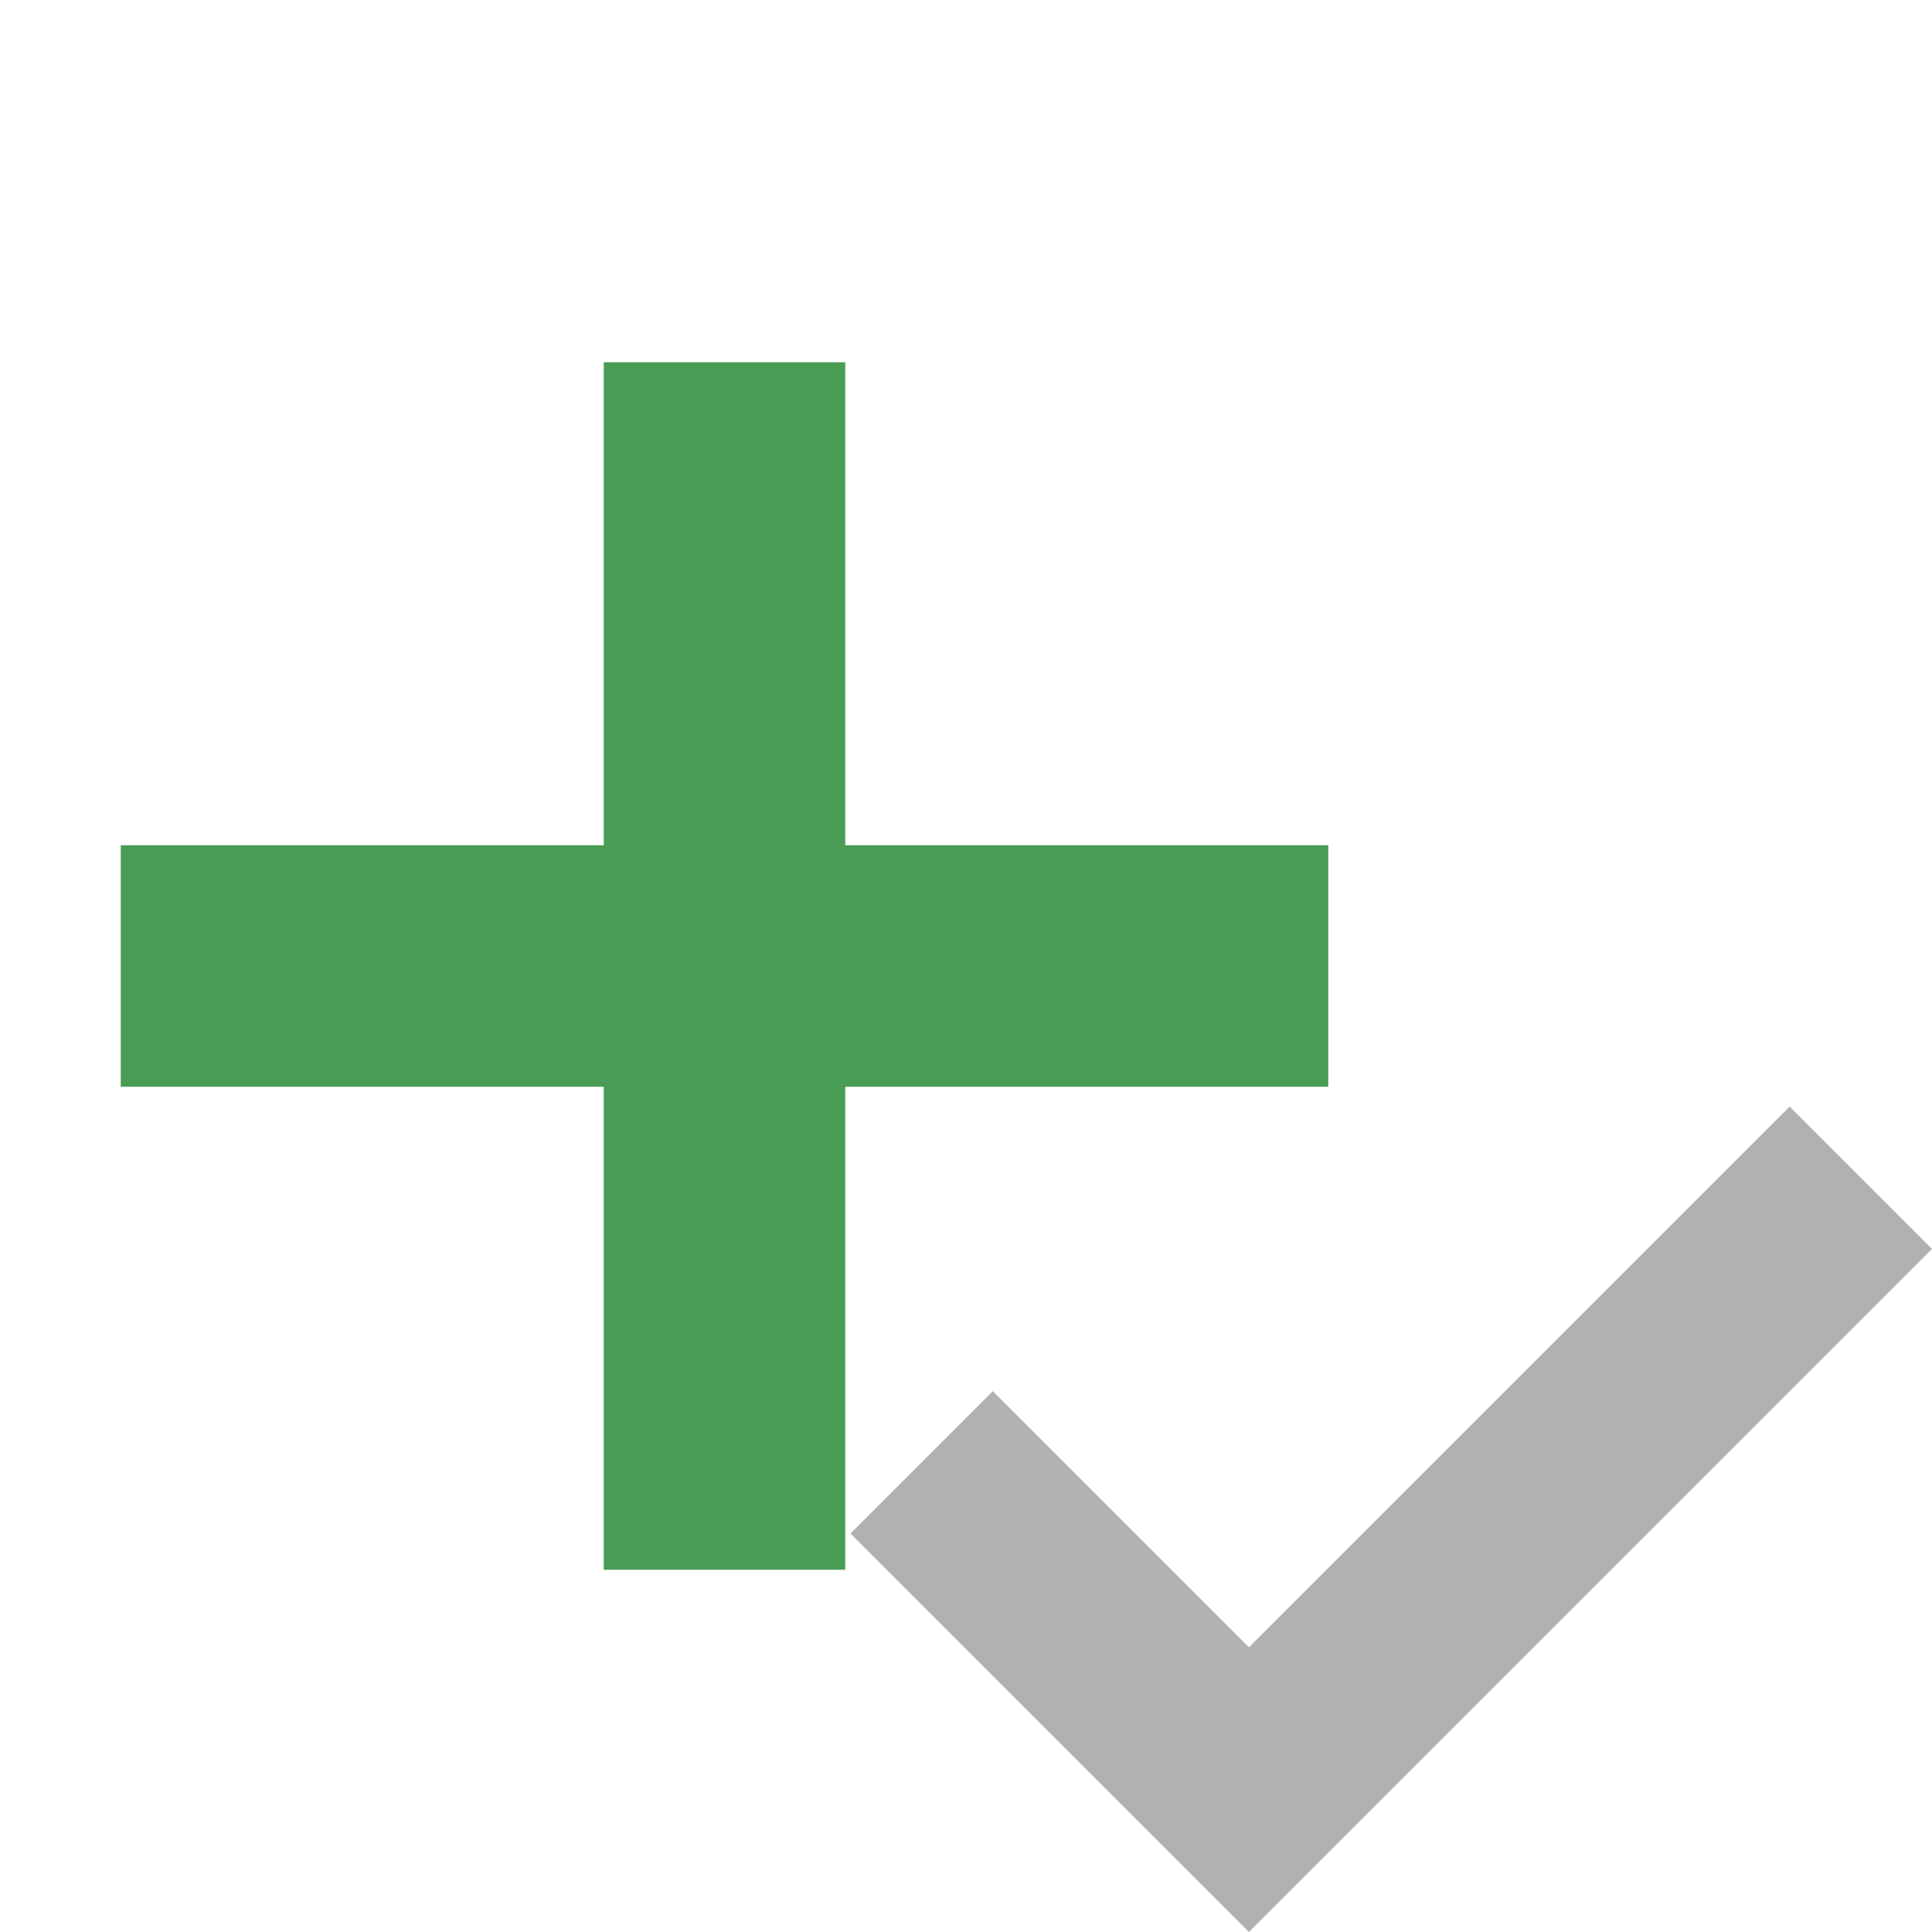 <svg xmlns="http://www.w3.org/2000/svg" width="16" height="16" viewBox="0 0 16 16">
  <g fill="none" fill-rule="evenodd">
    <path fill="#499C54" d="M7,7 L11,7 L11,9 L7,9 L7,13 L5,13 L5,9 L1,9 L1,7 L5,7 L5,3 L7,3 L7,7 Z"/>
    <polygon fill="#AFB1B3" points="13.855 15.522 13.855 7.522 12.188 7.522 12.188 13.855 9.188 13.855 9.188 15.522" transform="rotate(45 11.522 11.522)"/>
  </g>
</svg>
